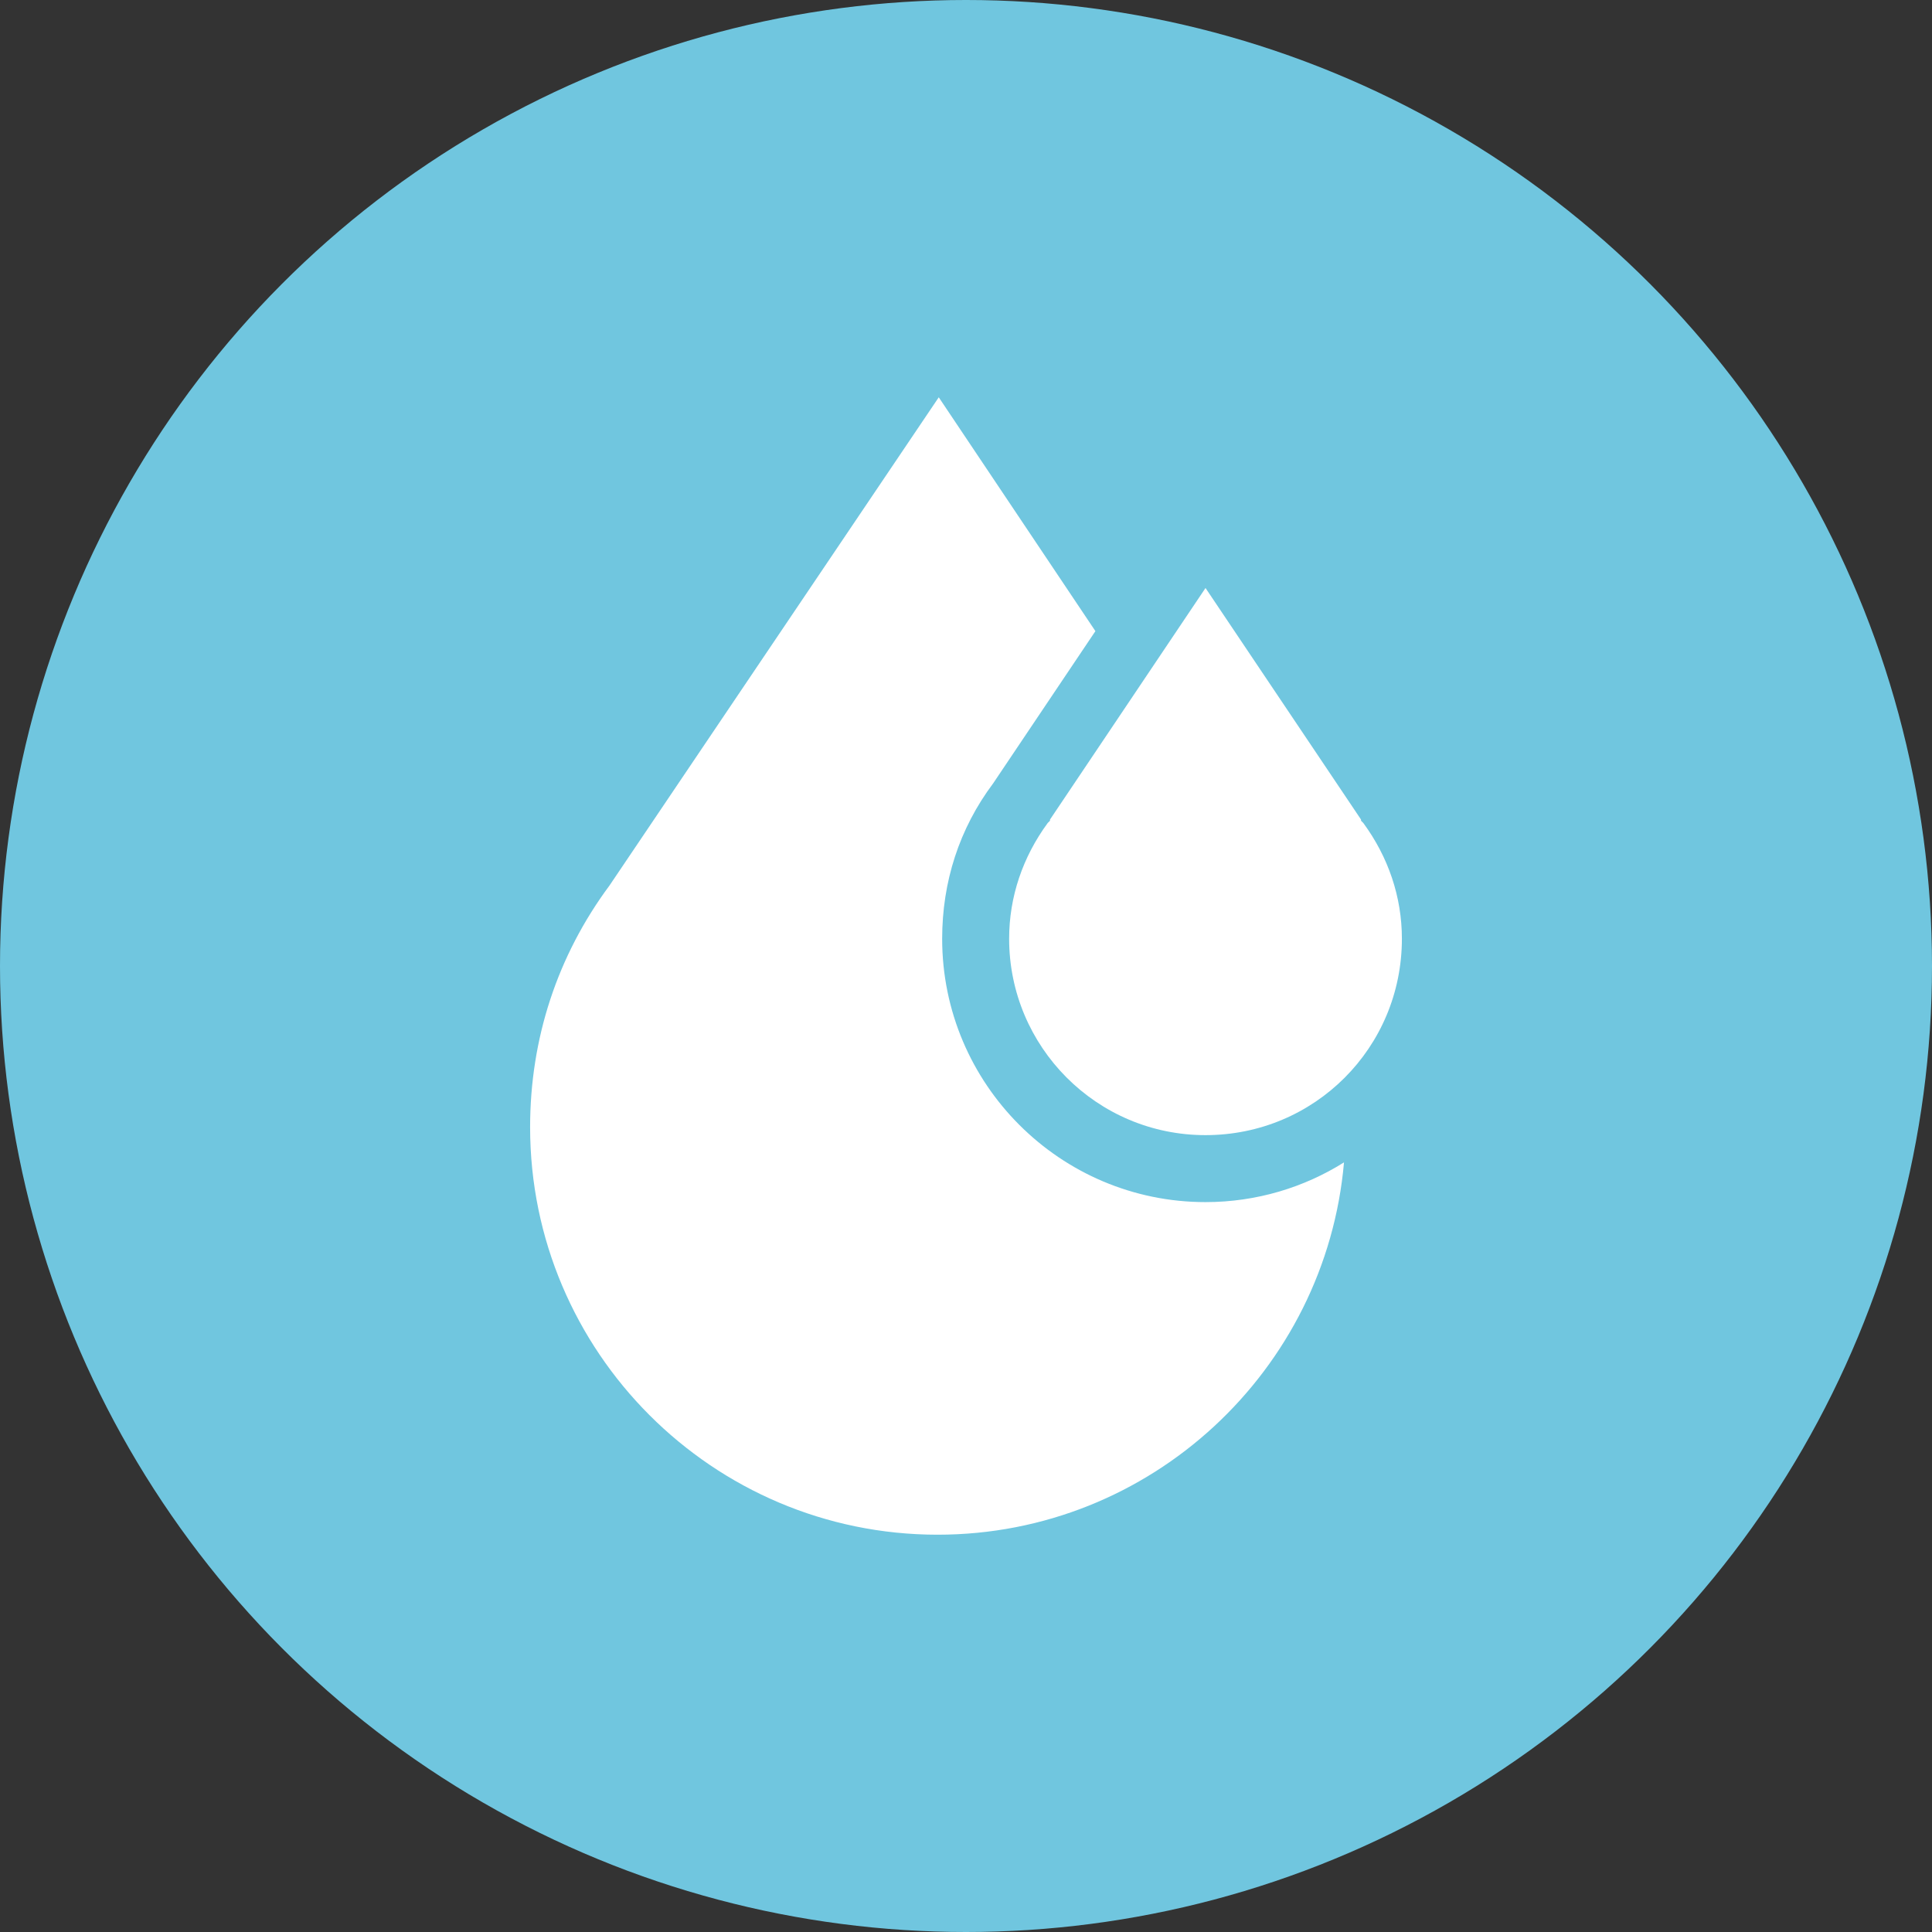 <?xml version="1.0" encoding="utf-8"?>
<!-- Generator: Adobe Illustrator 24.0.1, SVG Export Plug-In . SVG Version: 6.00 Build 0)  -->
<svg version="1.1" id="Calque_1" xmlns="http://www.w3.org/2000/svg" xmlns:xlink="http://www.w3.org/1999/xlink" x="0px" y="0px"
	 viewBox="0 0 170.2 170.2" style="enable-background:new 0 0 170.2 170.2;" xml:space="preserve">
<rect x="0" y="0" width="170.2" height="170.2" fill="#333333" stroke="none"/>
<style type="text/css">
	.st0{fill:#70C6DF;}
	.st1{fill:#FFFFFF;}
</style>
<g>
	<circle class="st0" cx="85.1" cy="85.1" r="85.1"/>
	<g>
		<g>
			<g>
				<path class="st1" d="M120.1,72.5l-0.2-0.2l0-0.1l-13.7-20.4L92.5,72.2l0,0.1l-0.2,0.2c-2.2,3-3.4,6.5-3.4,10.2
					c0,9.5,7.7,17.3,17.3,17.3s17.3-7.7,17.3-17.3C123.5,79,122.3,75.5,120.1,72.5z"/>
			</g>
		</g>
		<g>
			<g>
				<path class="st1" d="M106.2,105.9c-12.8,0-23.2-10.4-23.2-23.2c0-5,1.5-9.7,4.5-13.7l9-13.4L82.7,35l-29,43
					c-4.6,6.2-7,13.5-7,21.3c0,19.8,16.1,35.9,35.9,35.9c18.8,0,34.2-14.5,35.8-32.8C114.9,104.6,110.7,105.9,106.2,105.9z"/>
			</g>
		</g>
	</g>
</g>
</svg>
